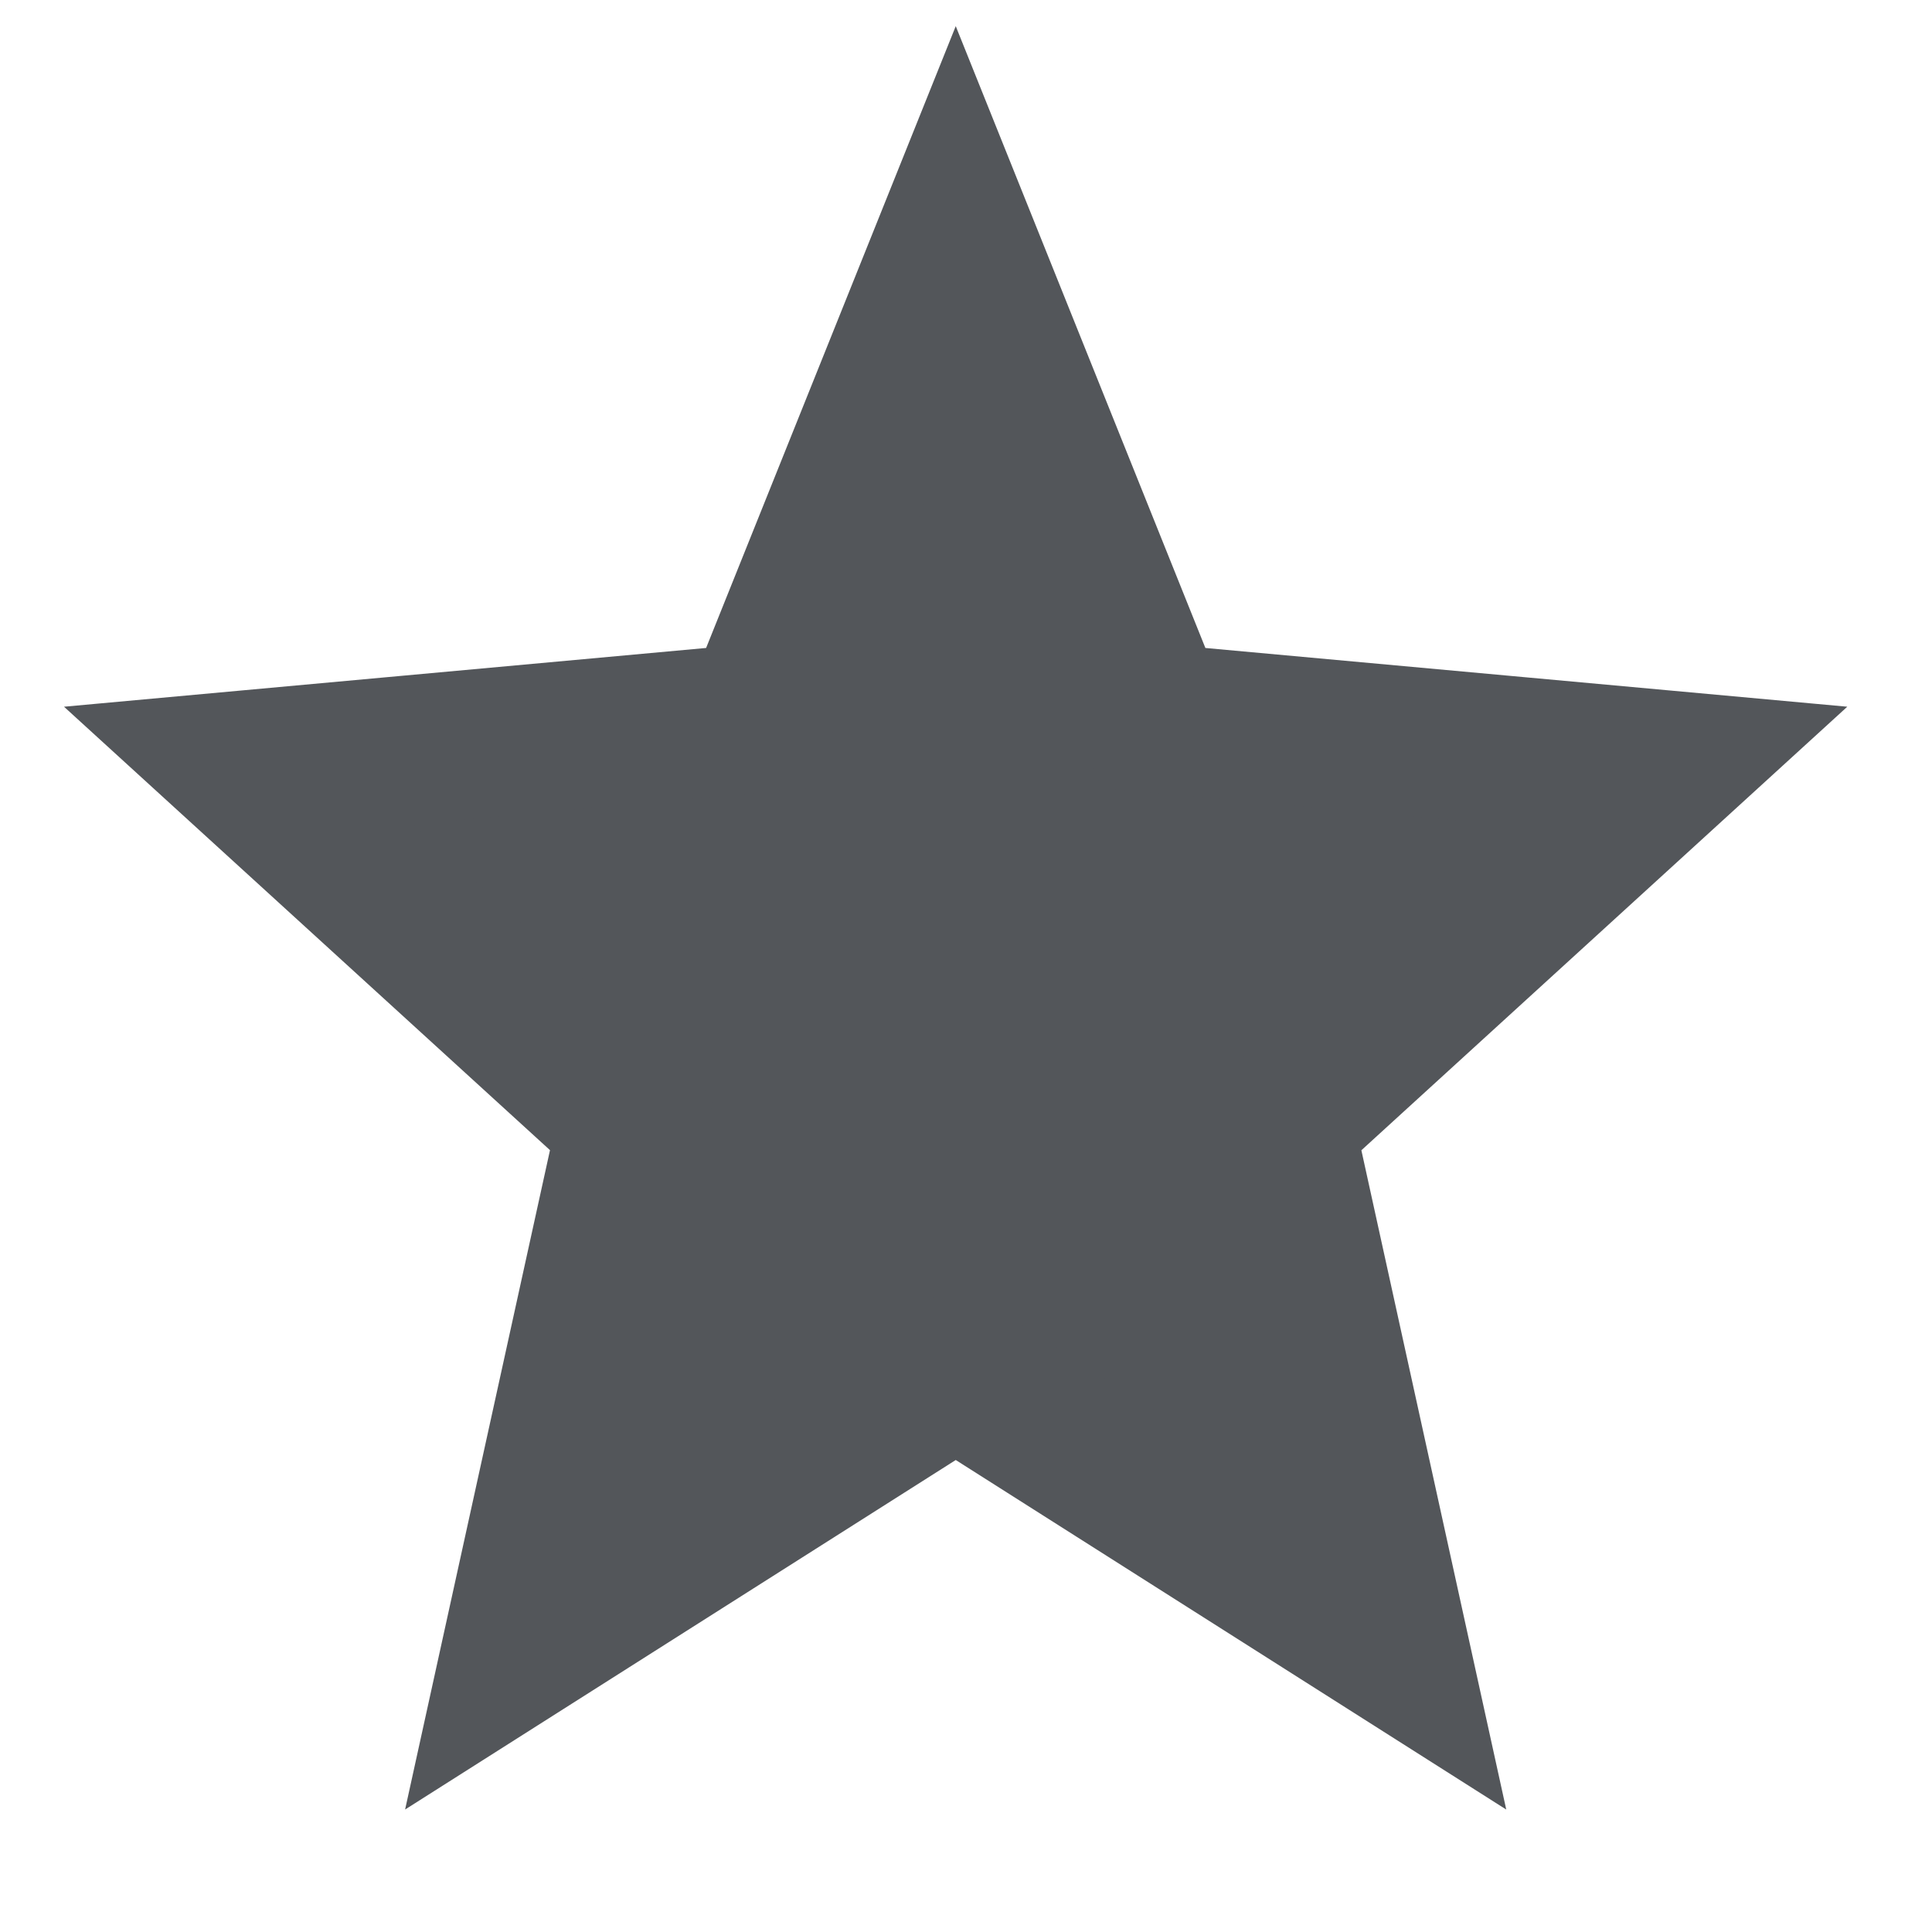 <svg width="13" height="13" viewBox="0 0 13 13" fill="none" xmlns="http://www.w3.org/2000/svg">
<path d="M3.472 11.11L4.189 7.847L4.251 7.565L4.038 7.37L1.605 5.15L4.796 4.858L5.101 4.831L5.215 4.547L6.431 1.518L7.647 4.547L7.761 4.831L8.065 4.858L11.256 5.15L8.824 7.37L8.61 7.565L8.672 7.847L9.389 11.11L6.699 9.402L6.431 9.231L6.163 9.402L3.472 11.11Z" fill="#53565A" stroke="#53565A"/>
</svg>
